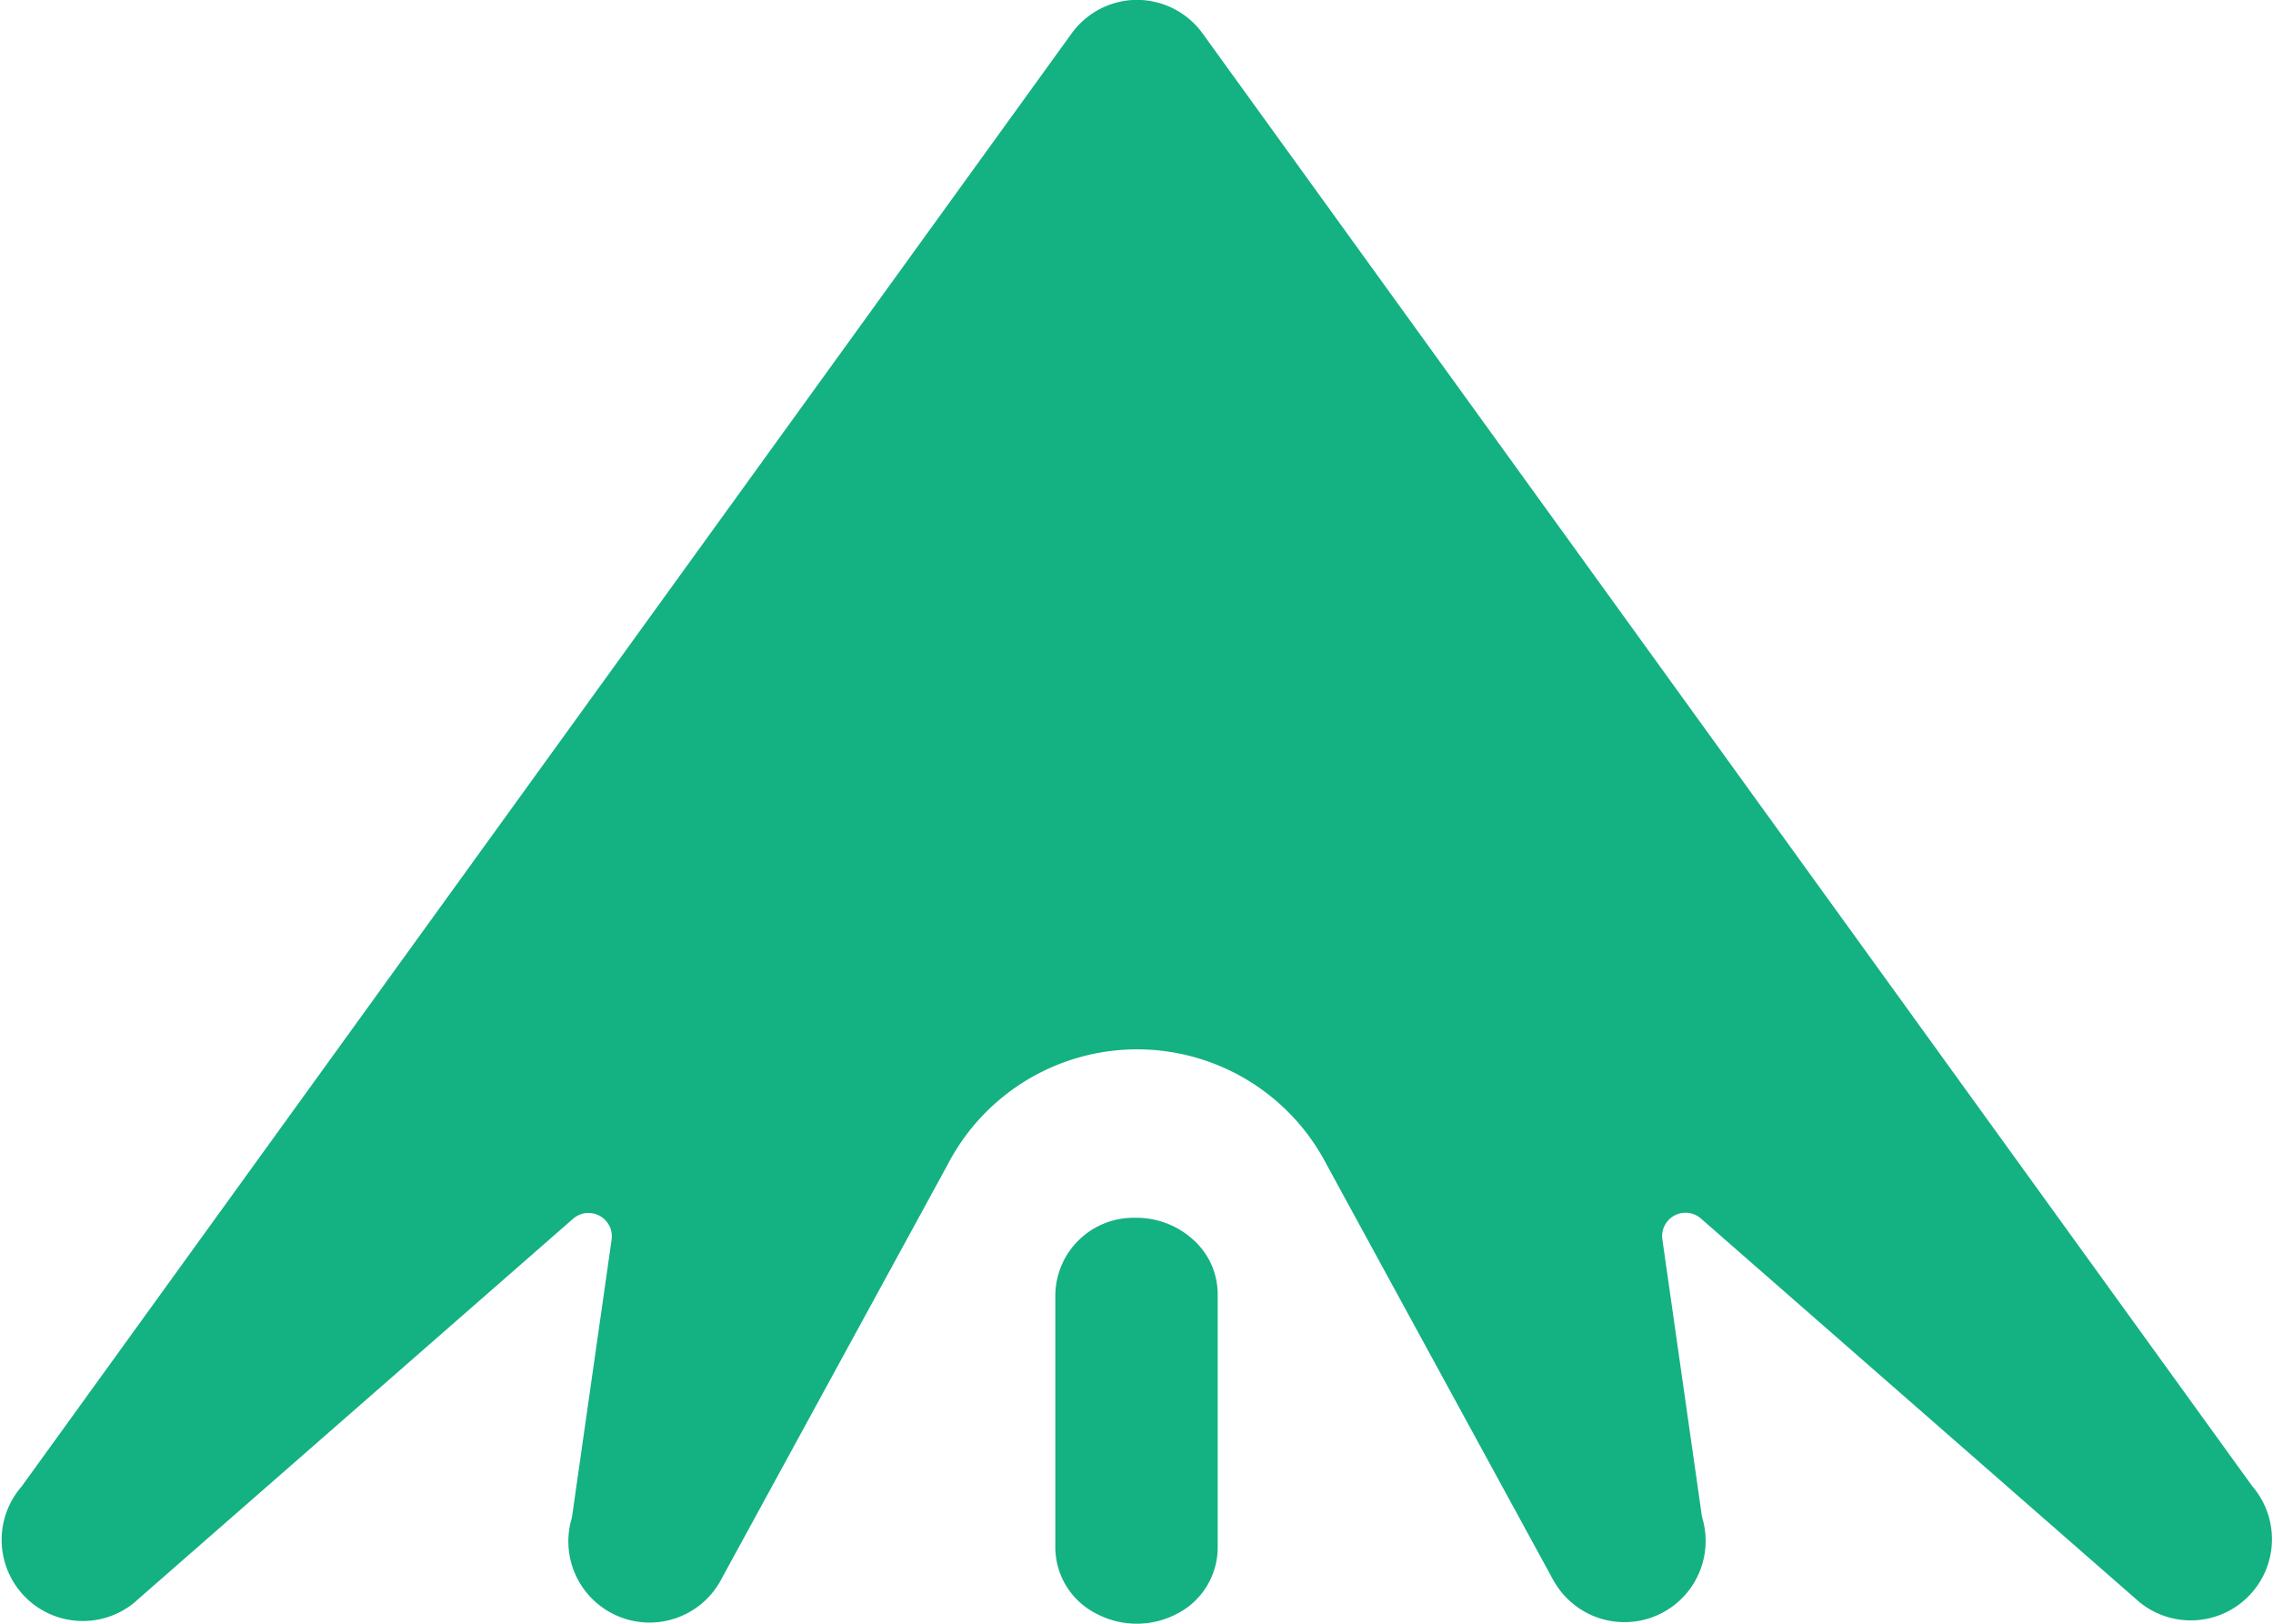 <svg xmlns="http://www.w3.org/2000/svg" width="28" height="20" viewBox="0 0 28 20">
  <defs>
    <style>
      .cls-1 {
        fill: #14b183;
      }

      .cls-2 {
        fill: #14b183;
      }
    </style>
  </defs>
  <g id="Camps" transform="translate(0 -4)">
    <g id="Camps-2" data-name="Camps" transform="translate(0 4)">
      <path id="Path" class="cls-1" d="M13.951,0A1,1,0,0,0,13.2.413L.266,18.31a1,1,0,0,0,1.406,1.415l.012-.012,5.374-4.7a.288.288,0,0,1,.476.257l-.489,3.423a1,1,0,0,0,1.847.747l.02-.037,2.761-5.057a2.629,2.629,0,0,1,4.67,0l2.767,5.072q.017.034.037.066a1,1,0,0,0,1.819-.8l-.488-3.417a.288.288,0,0,1,.476-.257l5.374,4.7q.027.024.057.047a1,1,0,0,0,1.359-1.452L14.815.413A1,1,0,0,0,13.951,0Z"/>
      <path id="Path-2" data-name="Path" class="cls-2" d="M.983,0A.963.963,0,0,0,0,.941V4.058a.917.917,0,0,0,.5.815,1.064,1.064,0,0,0,1.007,0A.917.917,0,0,0,2,4.058V.941A.9.9,0,0,0,1.7.271,1.039,1.039,0,0,0,.983,0Z" transform="translate(13 15)"/>
    </g>
  </g>
</svg>
